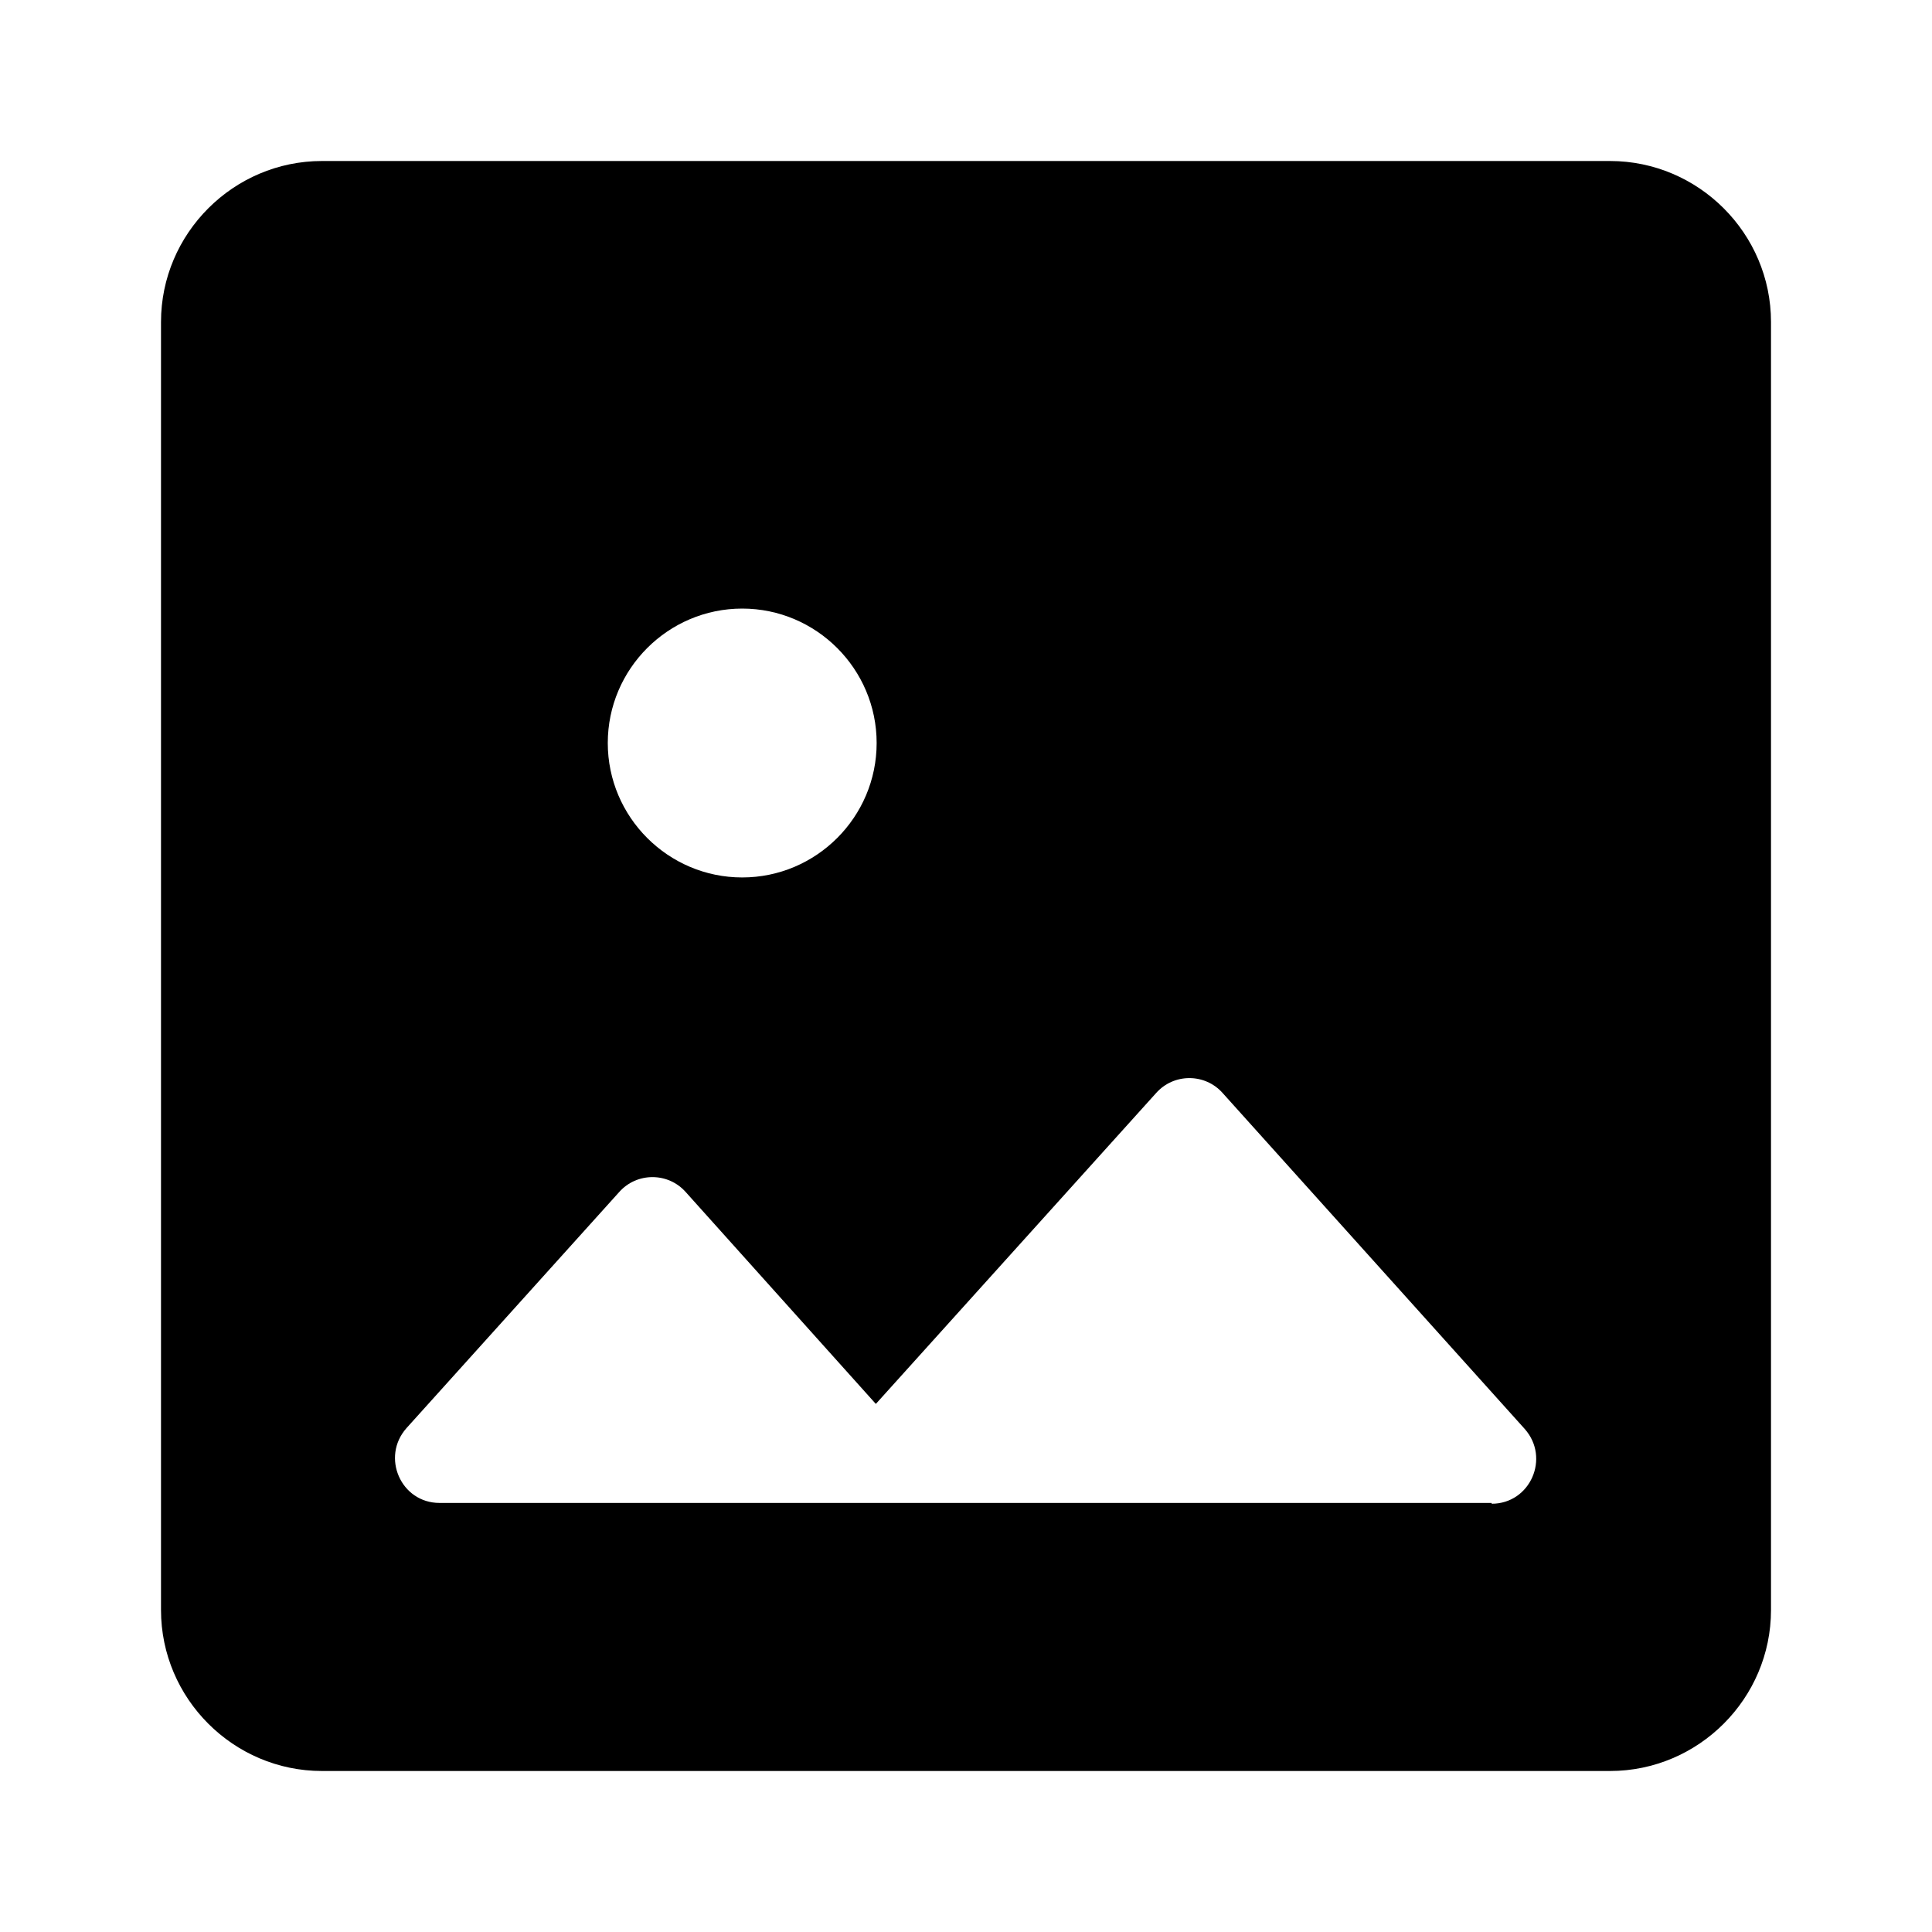 <svg xmlns="http://www.w3.org/2000/svg" width="24" height="24" fill="currentColor" viewBox="0 0 24 24">
  <path d="M20 2H4c-1.1 0-2 .9-2 2v16c0 1.1.9 2 2 2h16c1.1 0 2-.9 2-2V4c0-1.1-.9-2-2-2M9.22 7.56c.92 0 1.67.75 1.67 1.67s-.75 1.67-1.67 1.67-1.67-.75-1.67-1.67.75-1.67 1.67-1.67m9.31 11.11H5.46c-.48 0-.73-.57-.41-.93l2.64-2.93c.22-.25.61-.25.83 0l2.36 2.63 3.48-3.86c.22-.25.61-.25.83 0l3.75 4.17c.32.36.07.93-.41.93Z"/>
</svg>

